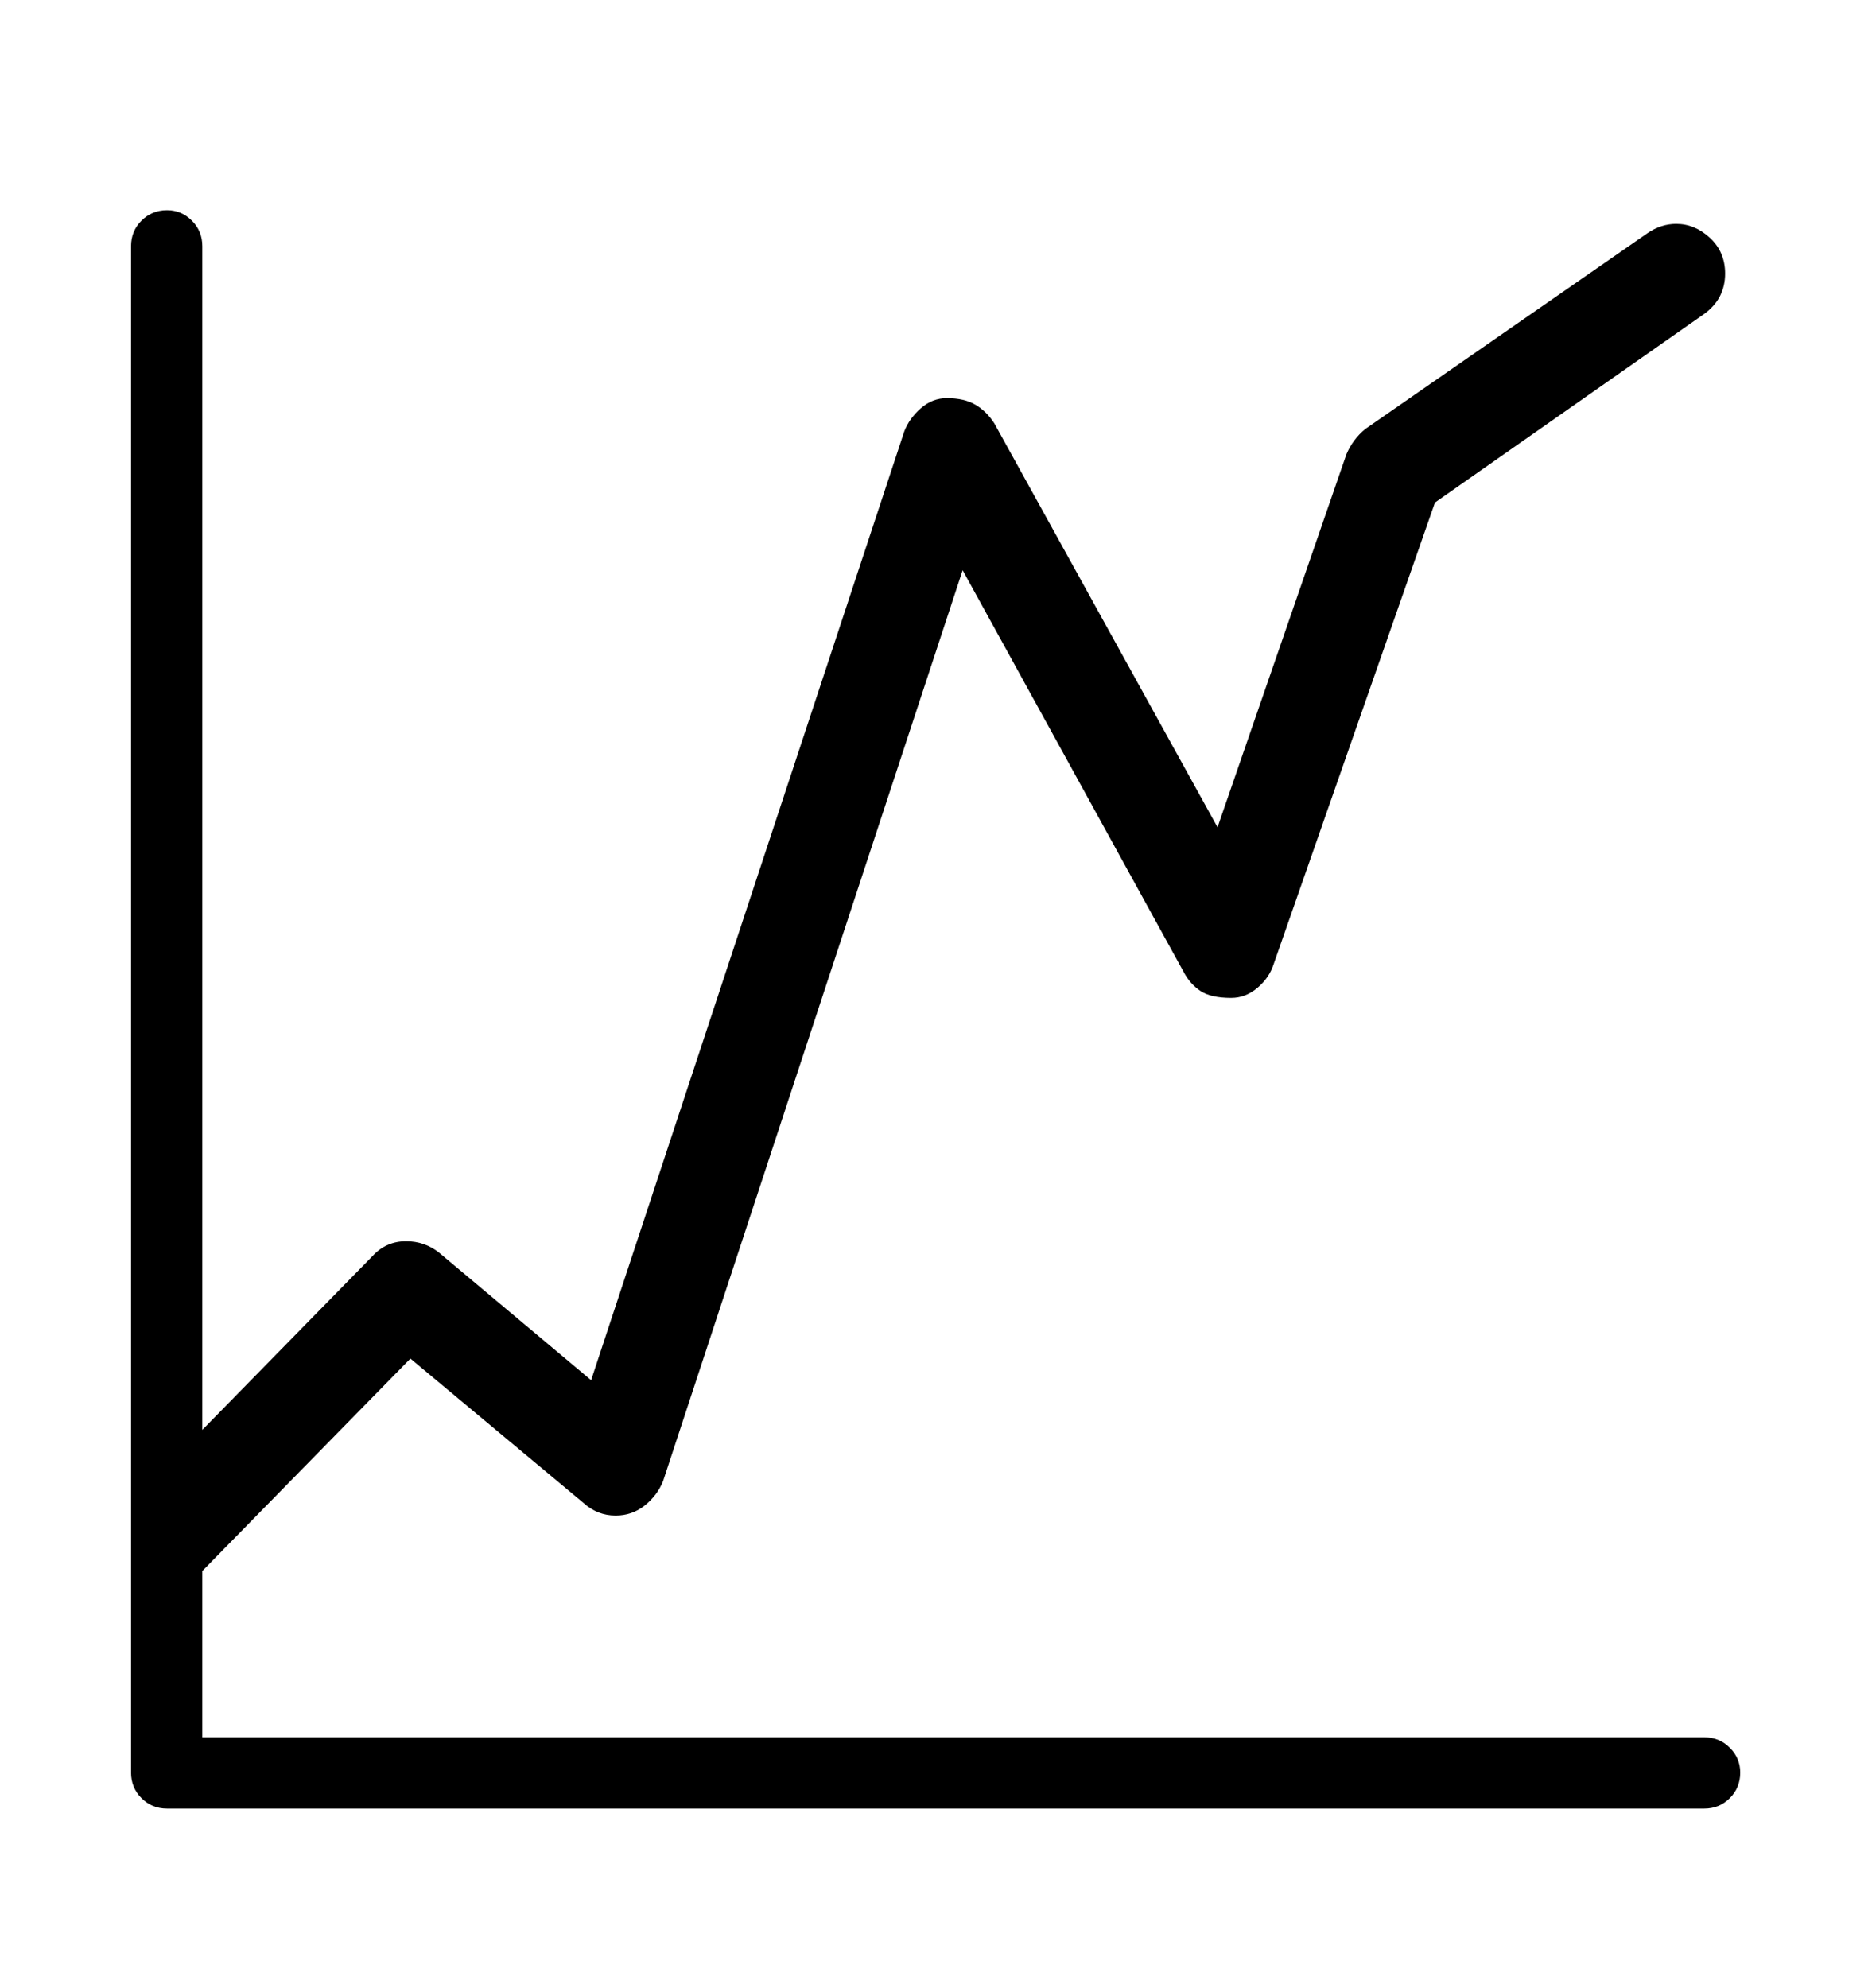<svg viewBox="0 0 2600 2760.837" xmlns="http://www.w3.org/2000/svg"><path d="M2367 2413q21 0 35.5 14.5t14.5 34.5q0 21-14.5 35.5t-35.5 14.5h-2135q-21 0-35.5-14.5t-14.5-35.5v-2120q0-21 14.5-35.5t35.5-14.5q20 0 34.5 14.5t14.5 35.5v1644l236-241q19-21 47-21 26 0 46 16l211 177 435-1318q7-18 23-32t36-14q24 0 39.5 9t26.5 26l310 561 179-518q9-21 26-35l392-272q19-13 40-13 26 0 47 19.5t21 49.5q0 17-7 31t-22 25l-374 262-224 641q-6 19-22.5 33t-36.5 14q-28 0-42.5-9.5t-23.5-26.5l-307-558-416 1265q-8 20-25.5 34t-40.5 14q-25 0-44-17l-241-201-289 295v231h2086z"/></svg>